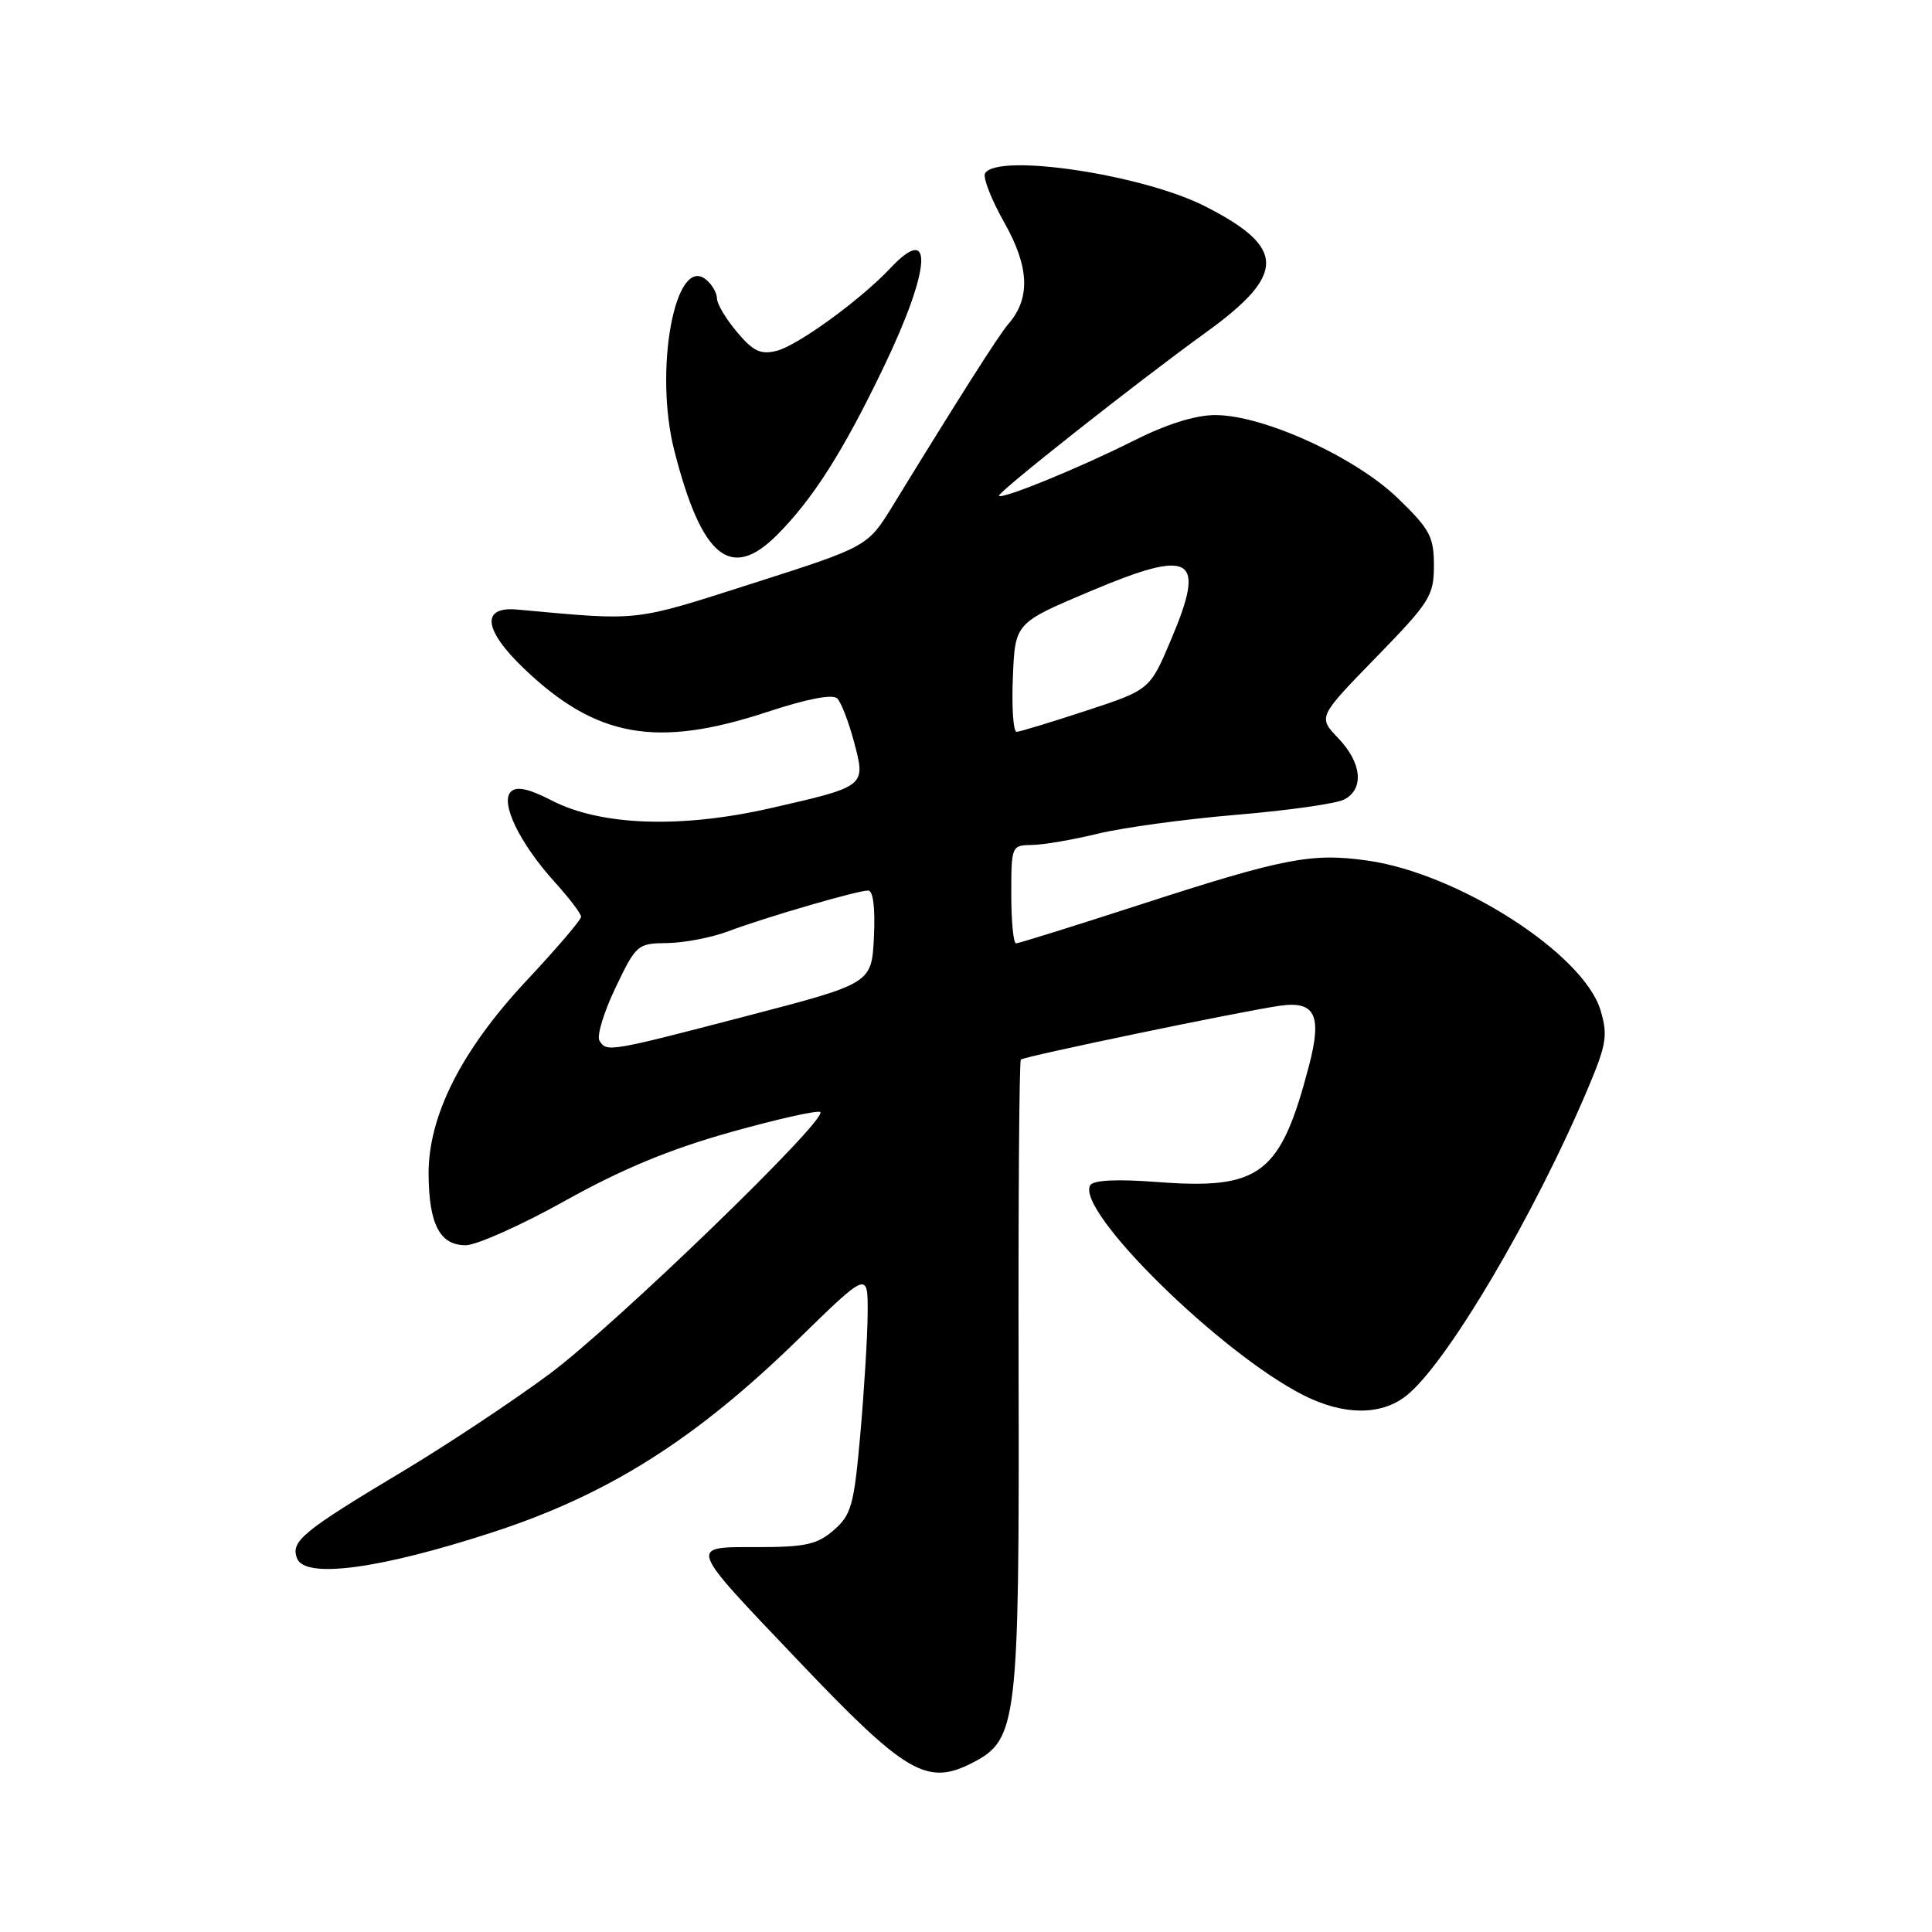 <?xml version="1.0" encoding="UTF-8" standalone="no"?>
<!DOCTYPE svg PUBLIC "-//W3C//DTD SVG 1.1//EN" "http://www.w3.org/Graphics/SVG/1.1/DTD/svg11.dtd" >
<svg xmlns="http://www.w3.org/2000/svg" xmlns:xlink="http://www.w3.org/1999/xlink" version="1.1" viewBox="0 0 256 256">
 <g >
 <path fill="currentColor"
d=" M 128.93 233.54 C 134.80 230.50 135.07 228.23 134.97 182.30 C 134.92 159.47 135.05 140.61 135.27 140.40 C 135.69 139.98 164.22 134.05 169.56 133.27 C 174.26 132.59 175.20 134.50 173.46 141.17 C 169.68 155.64 167.03 157.67 153.31 156.62 C 148.03 156.22 144.89 156.37 144.47 157.04 C 142.44 160.34 161.64 179.26 172.71 184.87 C 178.03 187.56 182.98 187.59 186.33 184.95 C 191.68 180.75 203.38 160.92 210.48 144.05 C 212.87 138.37 213.06 137.15 212.08 133.87 C 209.84 126.39 193.25 115.73 181.19 114.03 C 173.77 112.98 170.12 113.69 150.88 119.93 C 142.28 122.72 134.97 125.00 134.63 125.00 C 134.28 125.00 134.00 122.08 134.00 118.50 C 134.00 112.08 134.04 112.00 136.75 111.96 C 138.26 111.94 142.20 111.27 145.50 110.46 C 148.80 109.66 157.07 108.53 163.89 107.96 C 170.70 107.39 177.11 106.48 178.14 105.93 C 180.79 104.51 180.44 101.07 177.32 97.81 C 174.64 95.01 174.64 95.01 182.32 87.12 C 189.48 79.77 190.00 78.94 190.00 74.93 C 190.00 71.10 189.47 70.12 185.18 65.98 C 179.52 60.53 167.37 55.00 161.04 55.00 C 158.36 55.00 154.57 56.20 150.04 58.48 C 143.08 61.98 132.84 66.17 132.37 65.70 C 132.03 65.36 150.66 50.64 159.75 44.08 C 170.47 36.33 170.44 32.80 159.63 27.31 C 151.37 23.12 132.20 20.25 130.53 22.96 C 130.20 23.48 131.35 26.43 133.08 29.50 C 136.40 35.38 136.57 39.54 133.61 42.93 C 132.37 44.36 127.04 52.74 118.32 66.97 C 114.97 72.43 114.97 72.43 99.74 77.30 C 83.66 82.43 85.06 82.27 68.53 80.77 C 63.71 80.33 64.06 83.44 69.40 88.56 C 78.99 97.75 87.01 99.18 101.75 94.31 C 106.97 92.59 110.34 91.94 110.94 92.55 C 111.46 93.07 112.46 95.66 113.16 98.30 C 114.74 104.23 114.79 104.19 102.09 107.09 C 90.24 109.79 79.63 109.43 73.13 106.08 C 70.03 104.49 68.45 104.15 67.69 104.91 C 66.25 106.35 68.85 111.72 73.46 116.83 C 75.41 118.98 77.00 121.07 77.00 121.48 C 77.00 121.88 73.78 125.65 69.84 129.86 C 61.15 139.13 56.72 147.88 56.79 155.66 C 56.85 162.25 58.29 165.00 61.70 165.00 C 63.14 165.00 69.09 162.34 74.91 159.09 C 82.47 154.88 88.75 152.28 96.83 150.01 C 103.07 148.26 108.41 147.07 108.69 147.36 C 109.68 148.35 81.50 175.60 72.82 182.05 C 68.04 185.60 59.39 191.34 53.60 194.82 C 40.05 202.93 38.49 204.22 39.36 206.49 C 40.41 209.23 50.27 207.92 65.23 203.05 C 80.57 198.06 92.13 190.76 105.75 177.48 C 115.00 168.45 115.00 168.45 114.97 173.98 C 114.95 177.01 114.51 184.22 114.00 190.00 C 113.16 199.46 112.81 200.72 110.48 202.75 C 108.29 204.65 106.73 205.00 100.41 205.00 C 91.17 205.00 91.00 204.53 105.67 219.94 C 120.09 235.10 122.82 236.70 128.93 233.54 Z  M 102.94 70.91 C 107.70 66.14 111.70 59.87 117.06 48.71 C 123.36 35.62 123.78 29.34 117.96 35.55 C 114.02 39.74 105.68 45.80 102.90 46.49 C 100.79 47.02 99.80 46.55 97.65 43.99 C 96.19 42.26 95.00 40.26 95.00 39.55 C 95.00 38.83 94.36 37.71 93.57 37.06 C 89.47 33.65 86.61 49.03 89.36 59.75 C 92.98 73.88 96.81 77.03 102.94 70.91 Z  M 79.43 137.89 C 79.05 137.27 80.01 134.12 81.55 130.89 C 84.30 125.15 84.47 125.00 88.43 124.96 C 90.67 124.93 94.30 124.23 96.50 123.40 C 101.42 121.55 113.59 118.00 115.04 118.00 C 115.70 118.00 115.98 120.30 115.80 124.16 C 115.50 130.31 115.50 130.31 99.00 134.61 C 80.58 139.41 80.39 139.44 79.43 137.89 Z  M 134.21 89.77 C 134.50 82.55 134.50 82.55 144.40 78.37 C 158.03 72.61 159.86 73.70 155.17 84.76 C 152.36 91.40 152.36 91.40 143.93 94.17 C 139.29 95.69 135.14 96.96 134.71 96.97 C 134.27 96.99 134.04 93.75 134.21 89.77 Z "/>
</g>
</svg>